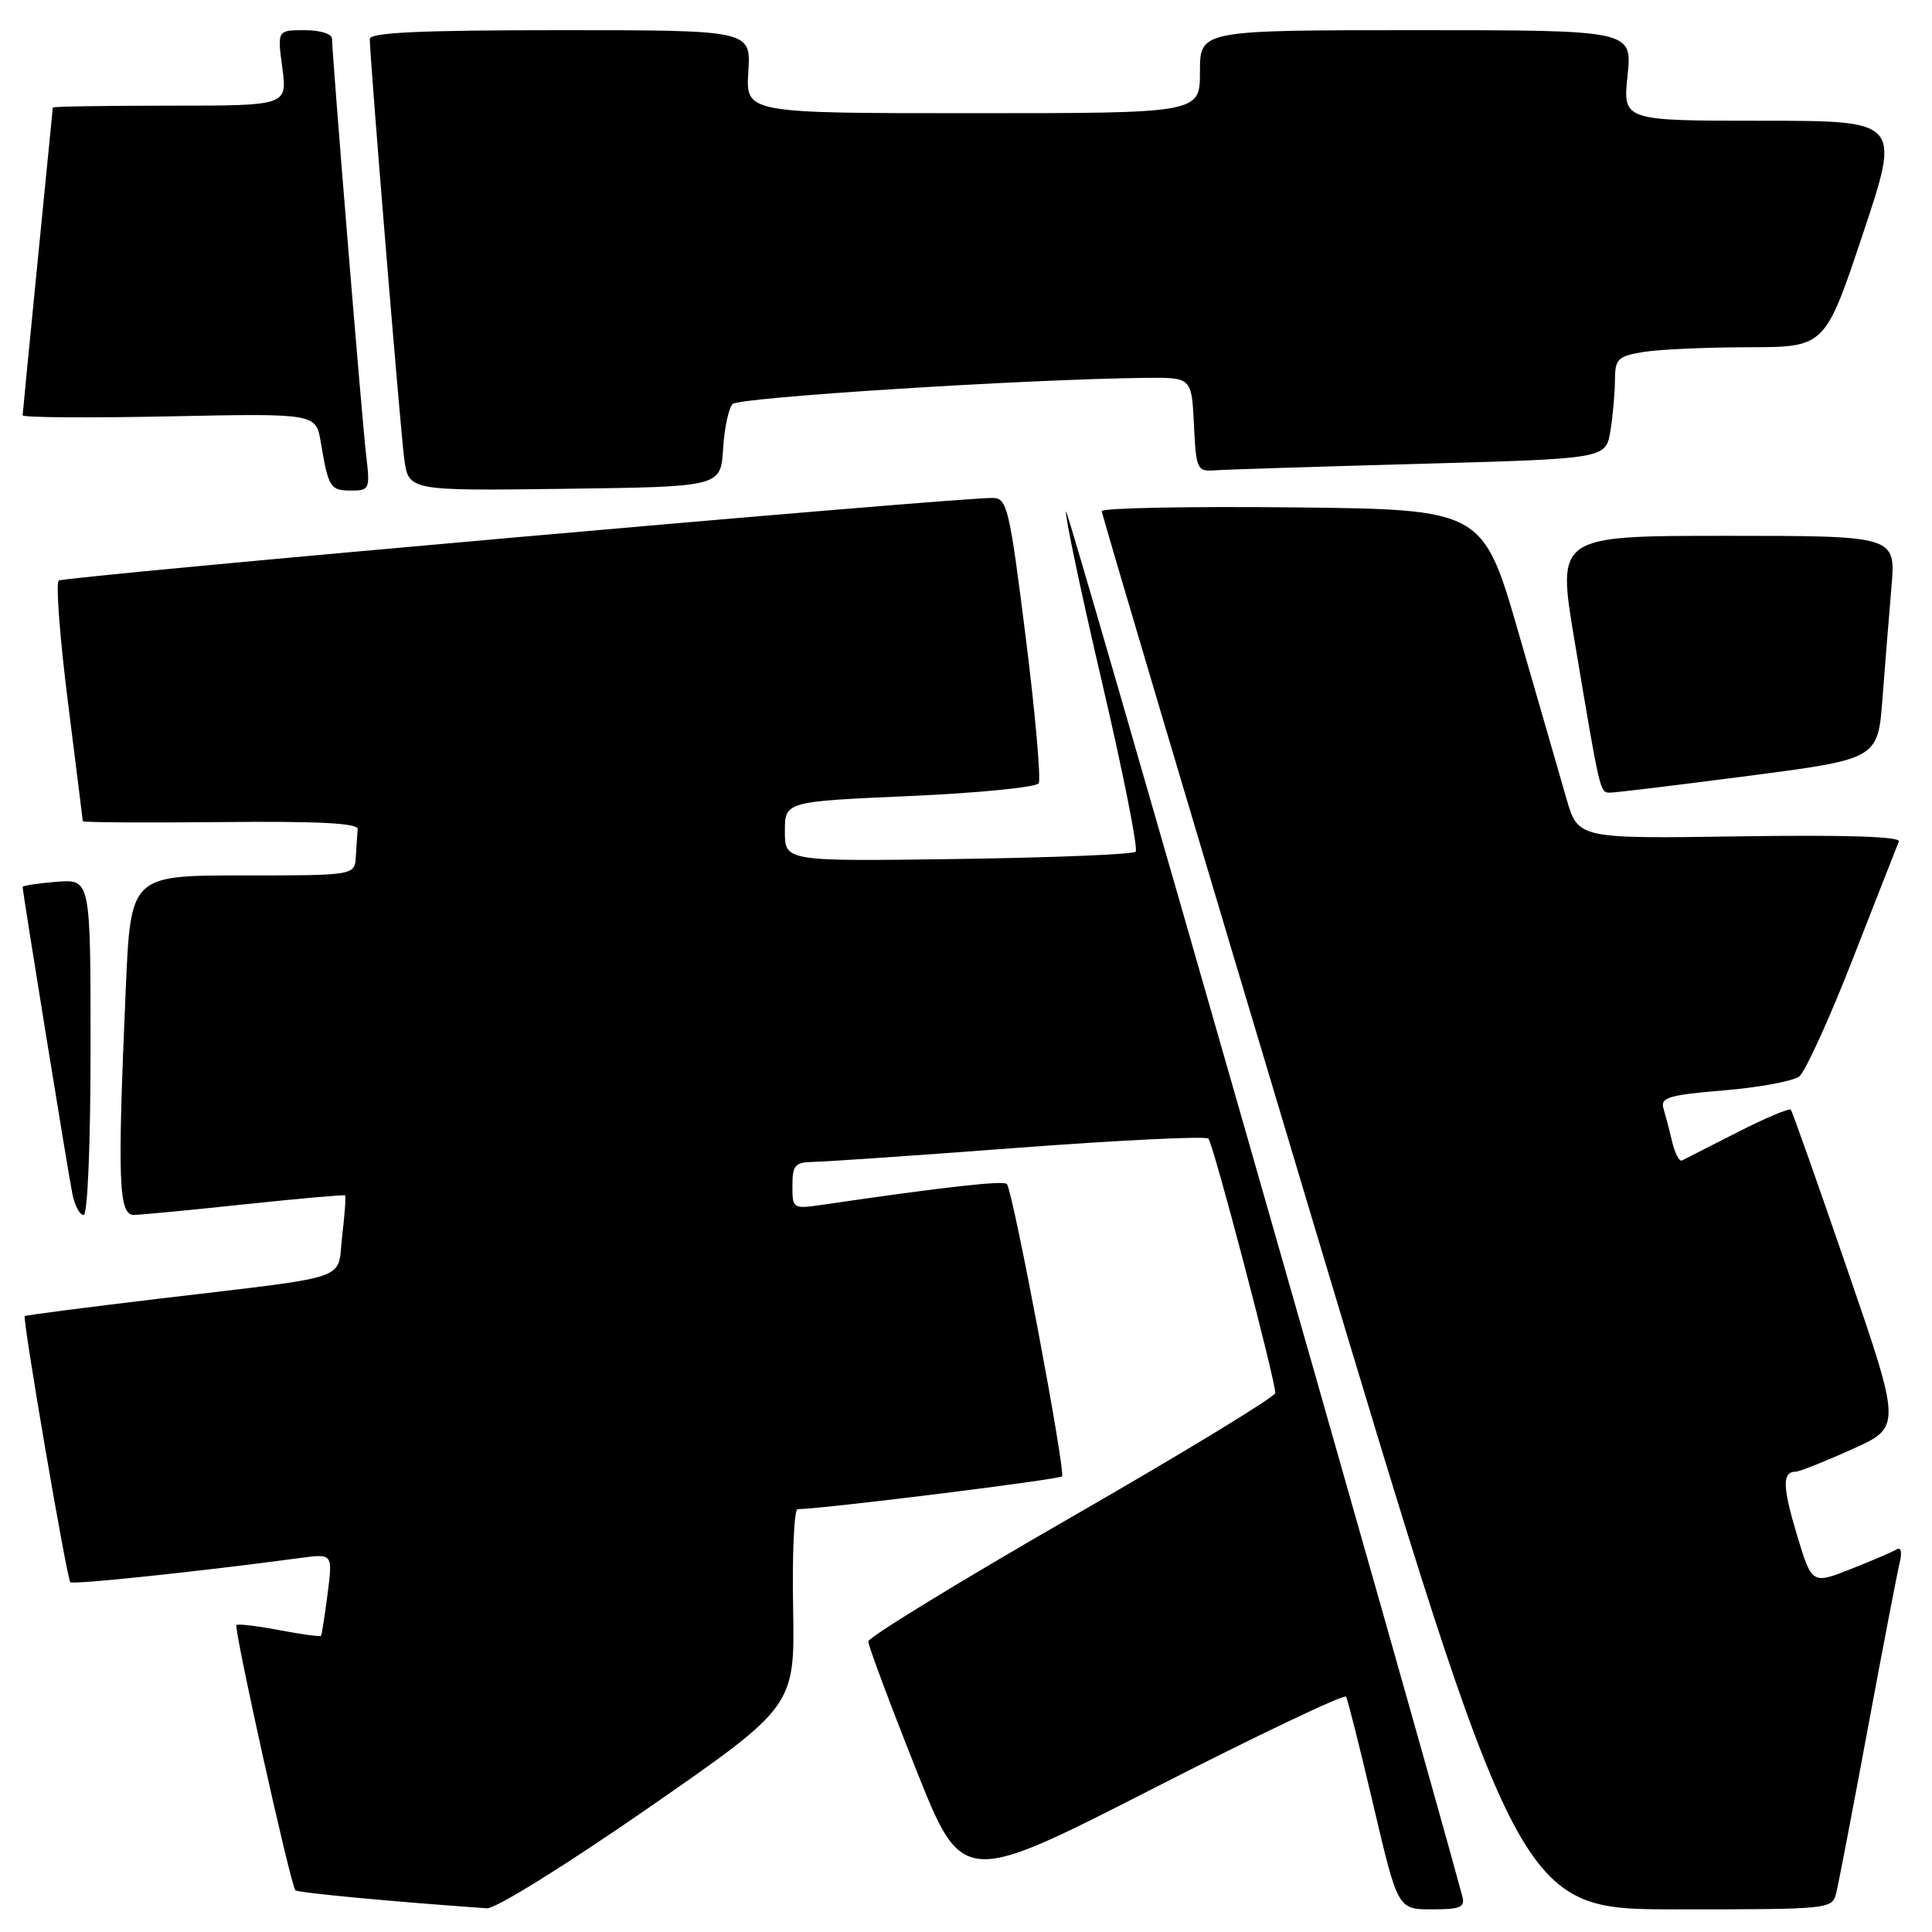 <?xml version="1.0" encoding="UTF-8" standalone="no"?>
<!DOCTYPE svg PUBLIC "-//W3C//DTD SVG 1.1//EN" "http://www.w3.org/Graphics/SVG/1.1/DTD/svg11.dtd" >
<svg xmlns="http://www.w3.org/2000/svg" xmlns:xlink="http://www.w3.org/1999/xlink" version="1.1" viewBox="0 0 256 256">
 <g >
 <path fill="currentColor"
d=" M 85.93 239.55 C 105.32 226.10 105.32 226.10 105.09 213.05 C 104.96 205.87 105.23 199.99 105.68 199.98 C 109.81 199.85 140.27 196.06 140.72 195.62 C 141.24 195.10 134.33 158.36 133.43 156.90 C 133.12 156.38 125.14 157.27 109.25 159.60 C 105.03 160.22 105.00 160.21 105.00 157.11 C 105.00 154.39 105.35 154.00 107.75 153.96 C 109.26 153.94 121.53 153.10 135.00 152.08 C 148.47 151.07 159.78 150.52 160.12 150.87 C 160.76 151.52 169.01 182.92 168.98 184.58 C 168.97 185.09 156.84 192.47 142.01 201.00 C 127.19 209.53 115.06 216.95 115.05 217.50 C 115.05 218.05 117.85 225.57 121.28 234.20 C 127.51 249.90 127.51 249.90 152.74 237.02 C 166.61 229.93 178.14 224.44 178.36 224.82 C 178.58 225.19 180.22 231.69 181.99 239.25 C 185.22 253.00 185.22 253.00 189.73 253.00 C 193.53 253.00 194.16 252.73 193.76 251.25 C 187.08 226.54 141.46 67.12 141.25 67.76 C 141.08 68.25 143.23 78.46 146.03 90.44 C 148.83 102.42 150.83 112.51 150.48 112.86 C 150.13 113.21 139.52 113.64 126.92 113.82 C 104.00 114.14 104.00 114.14 104.00 110.17 C 104.00 106.21 104.00 106.21 120.52 105.48 C 129.60 105.08 137.30 104.32 137.63 103.79 C 137.95 103.27 137.18 94.55 135.91 84.42 C 133.76 67.29 133.45 66.00 131.55 65.98 C 126.52 65.93 8.42 76.38 7.78 76.93 C 7.38 77.27 7.93 84.51 9.00 93.02 C 10.07 101.53 10.96 108.64 10.97 108.81 C 10.99 108.98 19.21 109.03 29.25 108.93 C 42.29 108.80 47.47 109.07 47.40 109.87 C 47.34 110.49 47.23 112.12 47.15 113.50 C 47.00 116.00 47.00 116.00 32.16 116.00 C 17.31 116.00 17.31 116.00 16.66 131.16 C 15.55 156.64 15.71 161.00 17.75 160.98 C 18.71 160.97 25.35 160.33 32.50 159.57 C 39.65 158.81 45.60 158.29 45.73 158.40 C 45.85 158.52 45.68 160.94 45.34 163.79 C 44.62 169.84 47.17 168.97 21.00 172.09 C 11.38 173.24 3.40 174.27 3.28 174.39 C 2.95 174.71 8.85 209.18 9.32 209.65 C 9.67 210.00 26.27 208.25 39.79 206.44 C 44.09 205.86 44.09 205.86 43.41 211.18 C 43.03 214.11 42.64 216.61 42.53 216.75 C 42.41 216.89 39.93 216.56 37.00 216.00 C 34.07 215.44 31.52 215.14 31.33 215.33 C 30.94 215.73 38.51 249.84 39.14 250.47 C 39.47 250.80 51.86 251.97 64.52 252.86 C 65.65 252.94 75.09 247.07 85.93 239.55 Z  M 243.33 250.75 C 243.63 249.51 245.51 239.72 247.50 229.00 C 249.49 218.28 251.39 208.42 251.71 207.10 C 252.05 205.71 251.90 204.95 251.34 205.29 C 250.82 205.61 248.07 206.79 245.24 207.91 C 240.08 209.94 240.08 209.94 238.08 203.30 C 236.17 196.92 236.14 195.00 237.97 195.00 C 238.43 195.00 241.77 193.67 245.38 192.05 C 251.96 189.10 251.96 189.10 244.81 168.30 C 240.88 156.86 237.50 147.30 237.30 147.05 C 237.10 146.80 233.91 148.15 230.22 150.03 C 226.52 151.92 223.22 153.60 222.87 153.77 C 222.52 153.95 221.94 152.83 221.57 151.29 C 221.21 149.76 220.68 147.75 220.41 146.84 C 220.00 145.43 221.16 145.08 228.43 144.48 C 233.11 144.09 237.60 143.26 238.41 142.63 C 239.21 142.01 242.42 134.97 245.53 127.00 C 248.64 119.03 251.38 112.05 251.61 111.50 C 251.88 110.85 244.60 110.61 230.56 110.82 C 209.10 111.14 209.10 111.14 207.56 105.82 C 206.71 102.89 203.88 93.08 201.26 84.00 C 196.50 67.50 196.50 67.50 171.25 67.23 C 157.36 67.09 146.00 67.31 145.99 67.73 C 145.99 68.15 158.43 110.01 173.64 160.75 C 201.29 253.00 201.29 253.00 222.04 253.00 C 242.72 253.00 242.78 252.99 243.33 250.75 Z  M 12.00 138.74 C 12.00 116.49 12.00 116.49 7.50 116.84 C 5.02 117.04 3.00 117.35 3.00 117.53 C 3.00 118.22 9.06 155.63 9.60 158.25 C 9.91 159.76 10.57 161.00 11.08 161.00 C 11.61 161.00 12.00 151.63 12.00 138.74 Z  M 231.66 102.81 C 248.83 100.57 248.83 100.57 249.44 92.54 C 249.78 88.12 250.31 81.46 250.63 77.75 C 251.20 71.00 251.20 71.00 228.76 71.00 C 206.31 71.00 206.31 71.00 208.61 84.75 C 212.02 105.10 211.99 105.00 213.30 105.03 C 213.96 105.04 222.22 104.04 231.66 102.81 Z  M 48.51 60.25 C 47.94 55.37 44.00 7.23 44.00 5.16 C 44.00 4.49 42.45 4.00 40.37 4.00 C 36.74 4.00 36.74 4.00 37.41 9.00 C 38.07 14.00 38.07 14.00 22.53 14.00 C 13.99 14.00 7.00 14.11 7.00 14.25 C 6.99 14.39 6.09 23.50 5.00 34.50 C 3.91 45.50 3.01 54.74 3.00 55.03 C 3.00 55.33 11.74 55.39 22.43 55.17 C 41.87 54.77 41.87 54.77 42.51 58.63 C 43.51 64.60 43.76 65.00 46.50 65.00 C 48.98 65.00 49.05 64.83 48.51 60.25 Z  M 95.81 59.50 C 95.98 56.75 96.55 54.06 97.08 53.53 C 97.95 52.65 136.03 50.24 151.70 50.07 C 157.90 50.00 157.90 50.00 158.20 56.25 C 158.49 62.23 158.61 62.49 161.00 62.32 C 162.38 62.22 174.59 61.83 188.14 61.46 C 212.77 60.78 212.77 60.78 213.38 57.14 C 213.71 55.14 213.98 52.10 213.99 50.38 C 214.00 47.56 214.35 47.20 217.75 46.64 C 219.81 46.30 226.07 46.02 231.66 46.01 C 241.83 46.00 241.83 46.00 246.84 31.00 C 251.85 16.00 251.85 16.00 233.44 16.00 C 215.03 16.00 215.03 16.00 215.66 10.00 C 216.28 4.00 216.28 4.00 187.64 4.00 C 159.00 4.00 159.00 4.00 159.00 9.50 C 159.00 15.00 159.00 15.00 128.91 15.00 C 98.81 15.00 98.81 15.00 99.16 9.50 C 99.50 4.00 99.50 4.00 74.25 4.00 C 55.64 4.00 49.00 4.31 49.00 5.17 C 49.00 7.64 53.03 56.72 53.56 60.77 C 54.13 65.04 54.13 65.04 74.81 64.77 C 95.50 64.50 95.50 64.50 95.81 59.50 Z "/>
</g>
</svg>